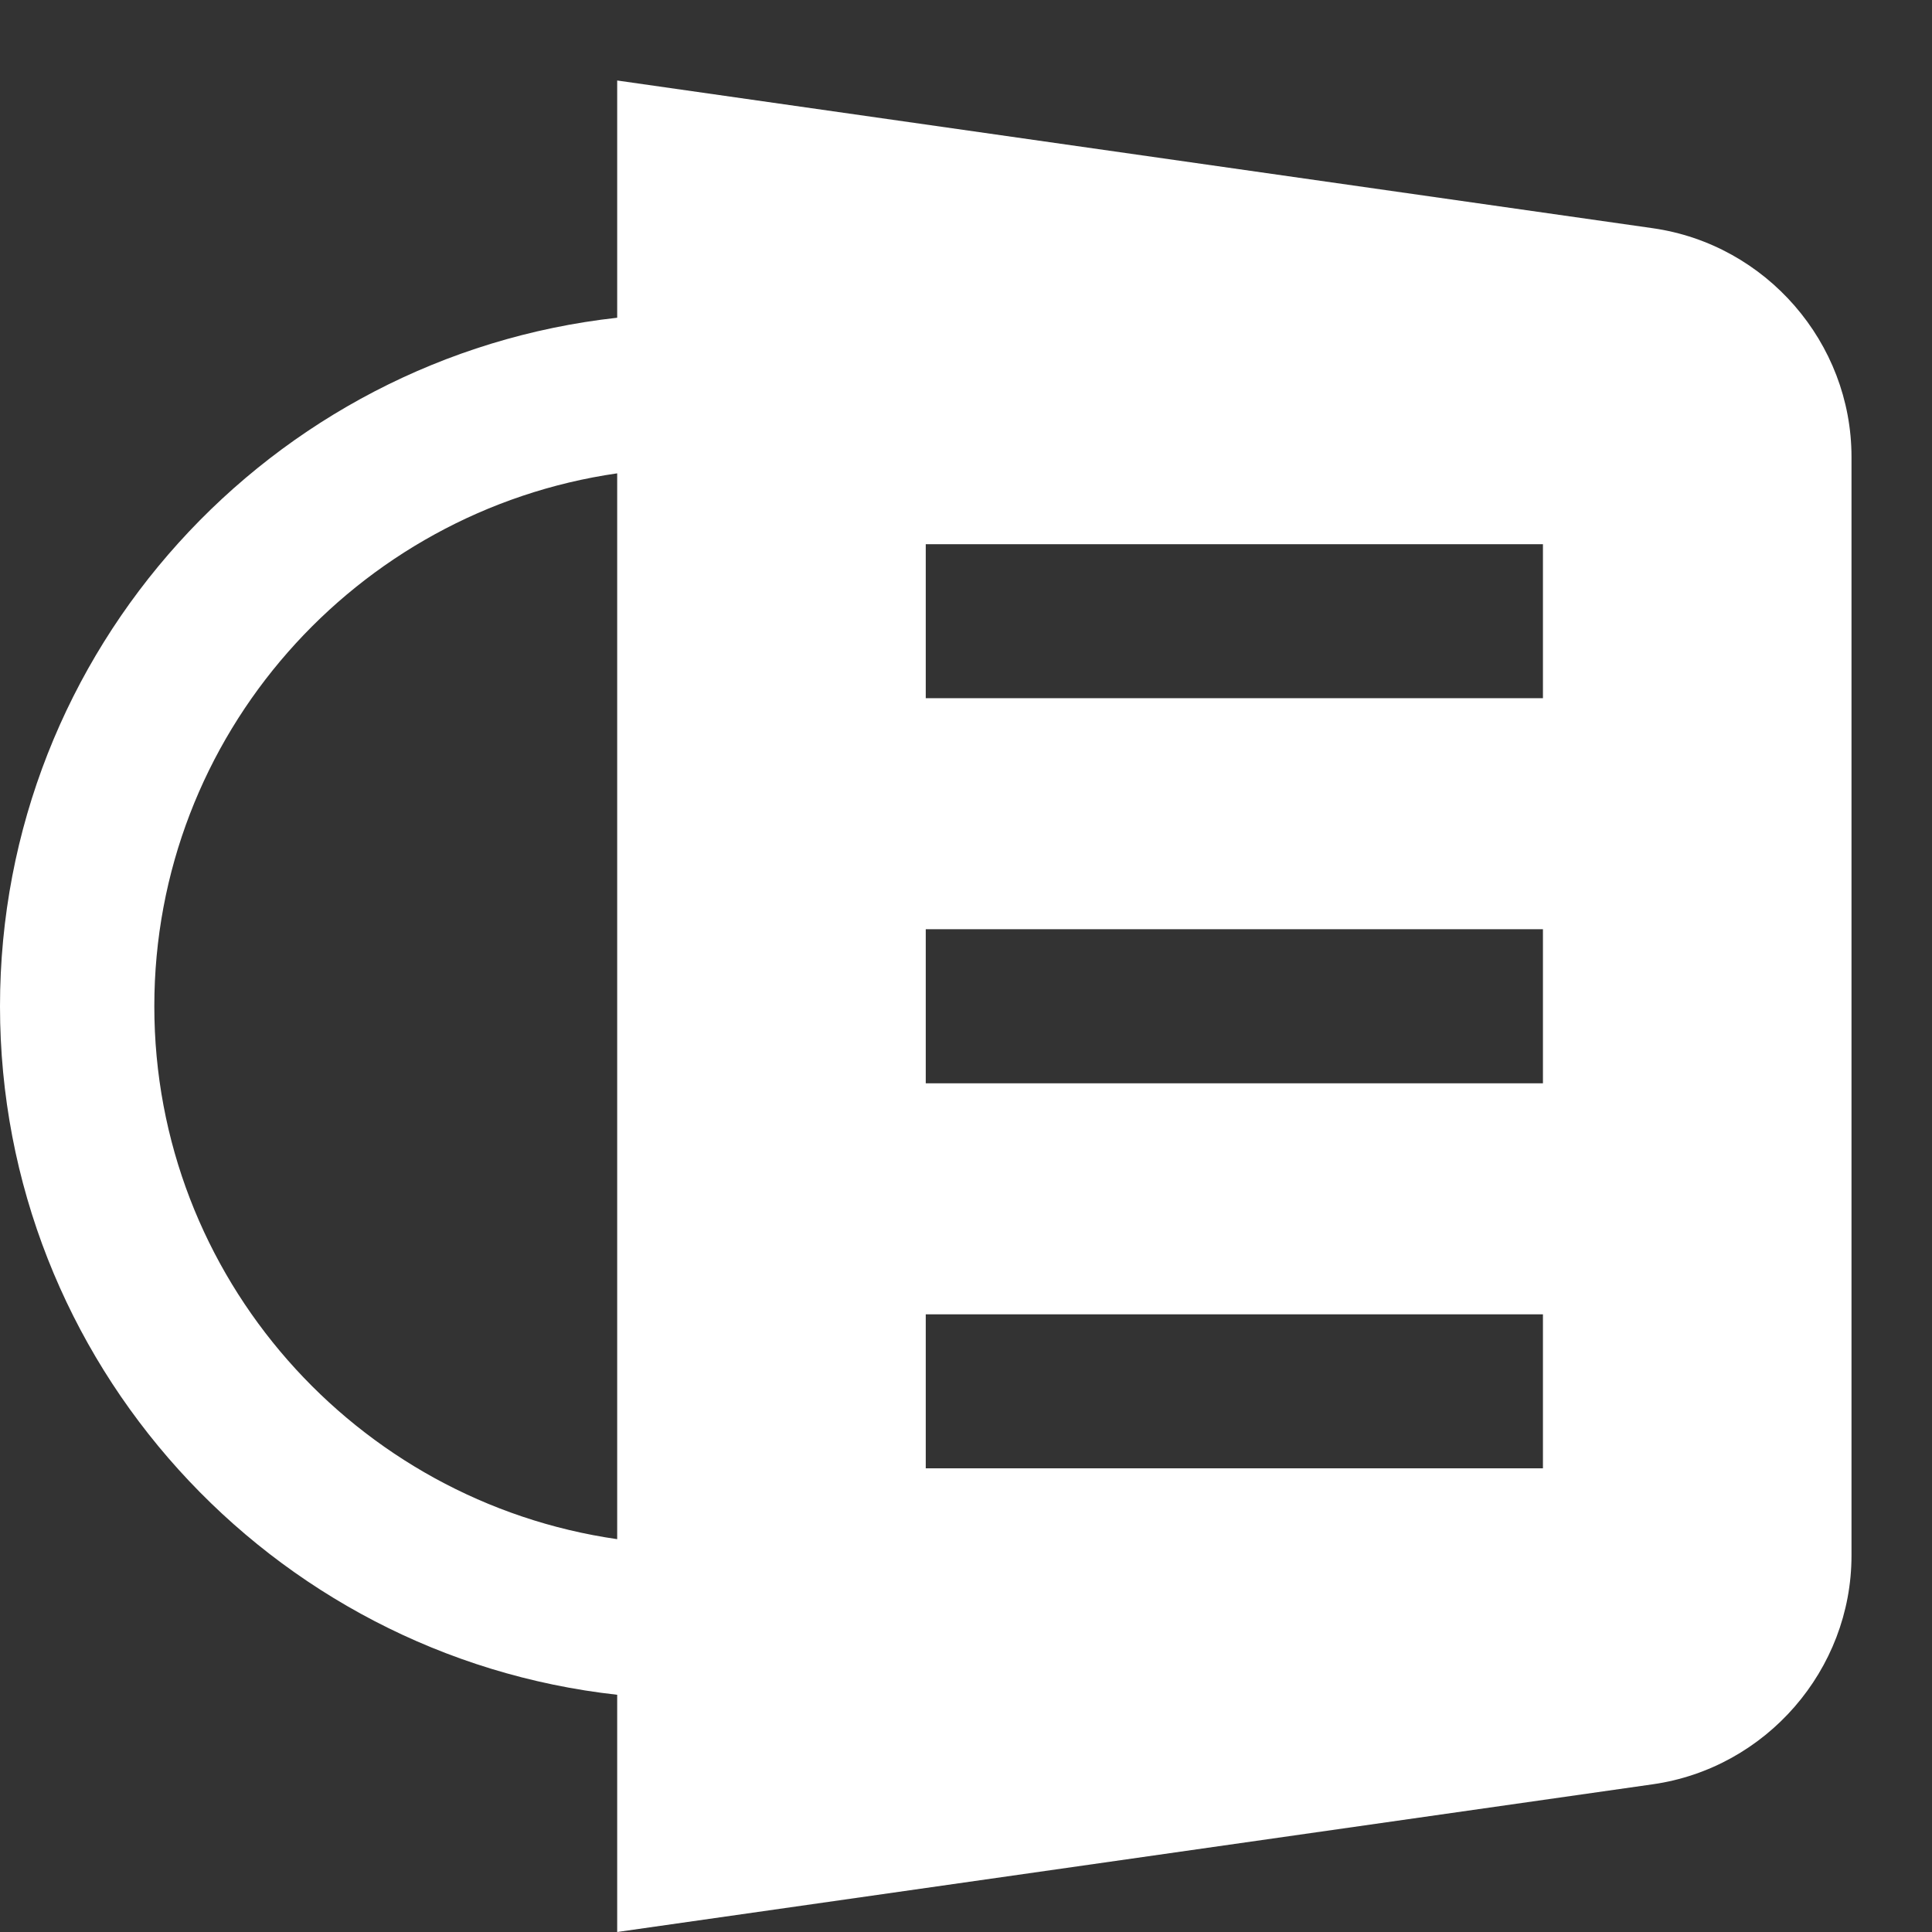 <svg width="24" height="24" viewBox="0 0 24 24" fill="none" xmlns="http://www.w3.org/2000/svg">
<rect x="0" y="0" width="24" height="24" fill="#333333" stroke="none"/>
<g clip-path="url(#clip0_898_1413)">
<path d="M7.667 3.947C3.361 4.424 -6.96084e-07 8.075 -5.02681e-07 12.5C-3.09278e-07 16.924 3.361 20.576 7.667 21.053L7.667 24L20.532 22.165C21.939 21.964 23 20.744 23 19.324L23 5.676C23 4.257 21.939 3.036 20.532 2.835L7.667 1L7.667 3.947ZM1.917 12.5C1.917 9.134 4.422 6.347 7.667 5.88L7.667 19.12C4.422 18.653 1.917 15.867 1.917 12.5ZM19.167 16.327L19.167 18.24L11.5 18.24L11.5 16.327L19.167 16.327ZM19.167 11.543L19.167 13.457L11.5 13.457L11.5 11.543L19.167 11.543ZM19.167 6.76L19.167 8.673L11.5 8.673L11.5 6.76L19.167 6.76Z" fill="white"/>
</g>
<defs>
<clipPath id="clip0_898_1413">
<rect width="24" height="24" fill="white" transform="translate(0 24) rotate(-90)"/>
</clipPath>
</defs>
</svg>
